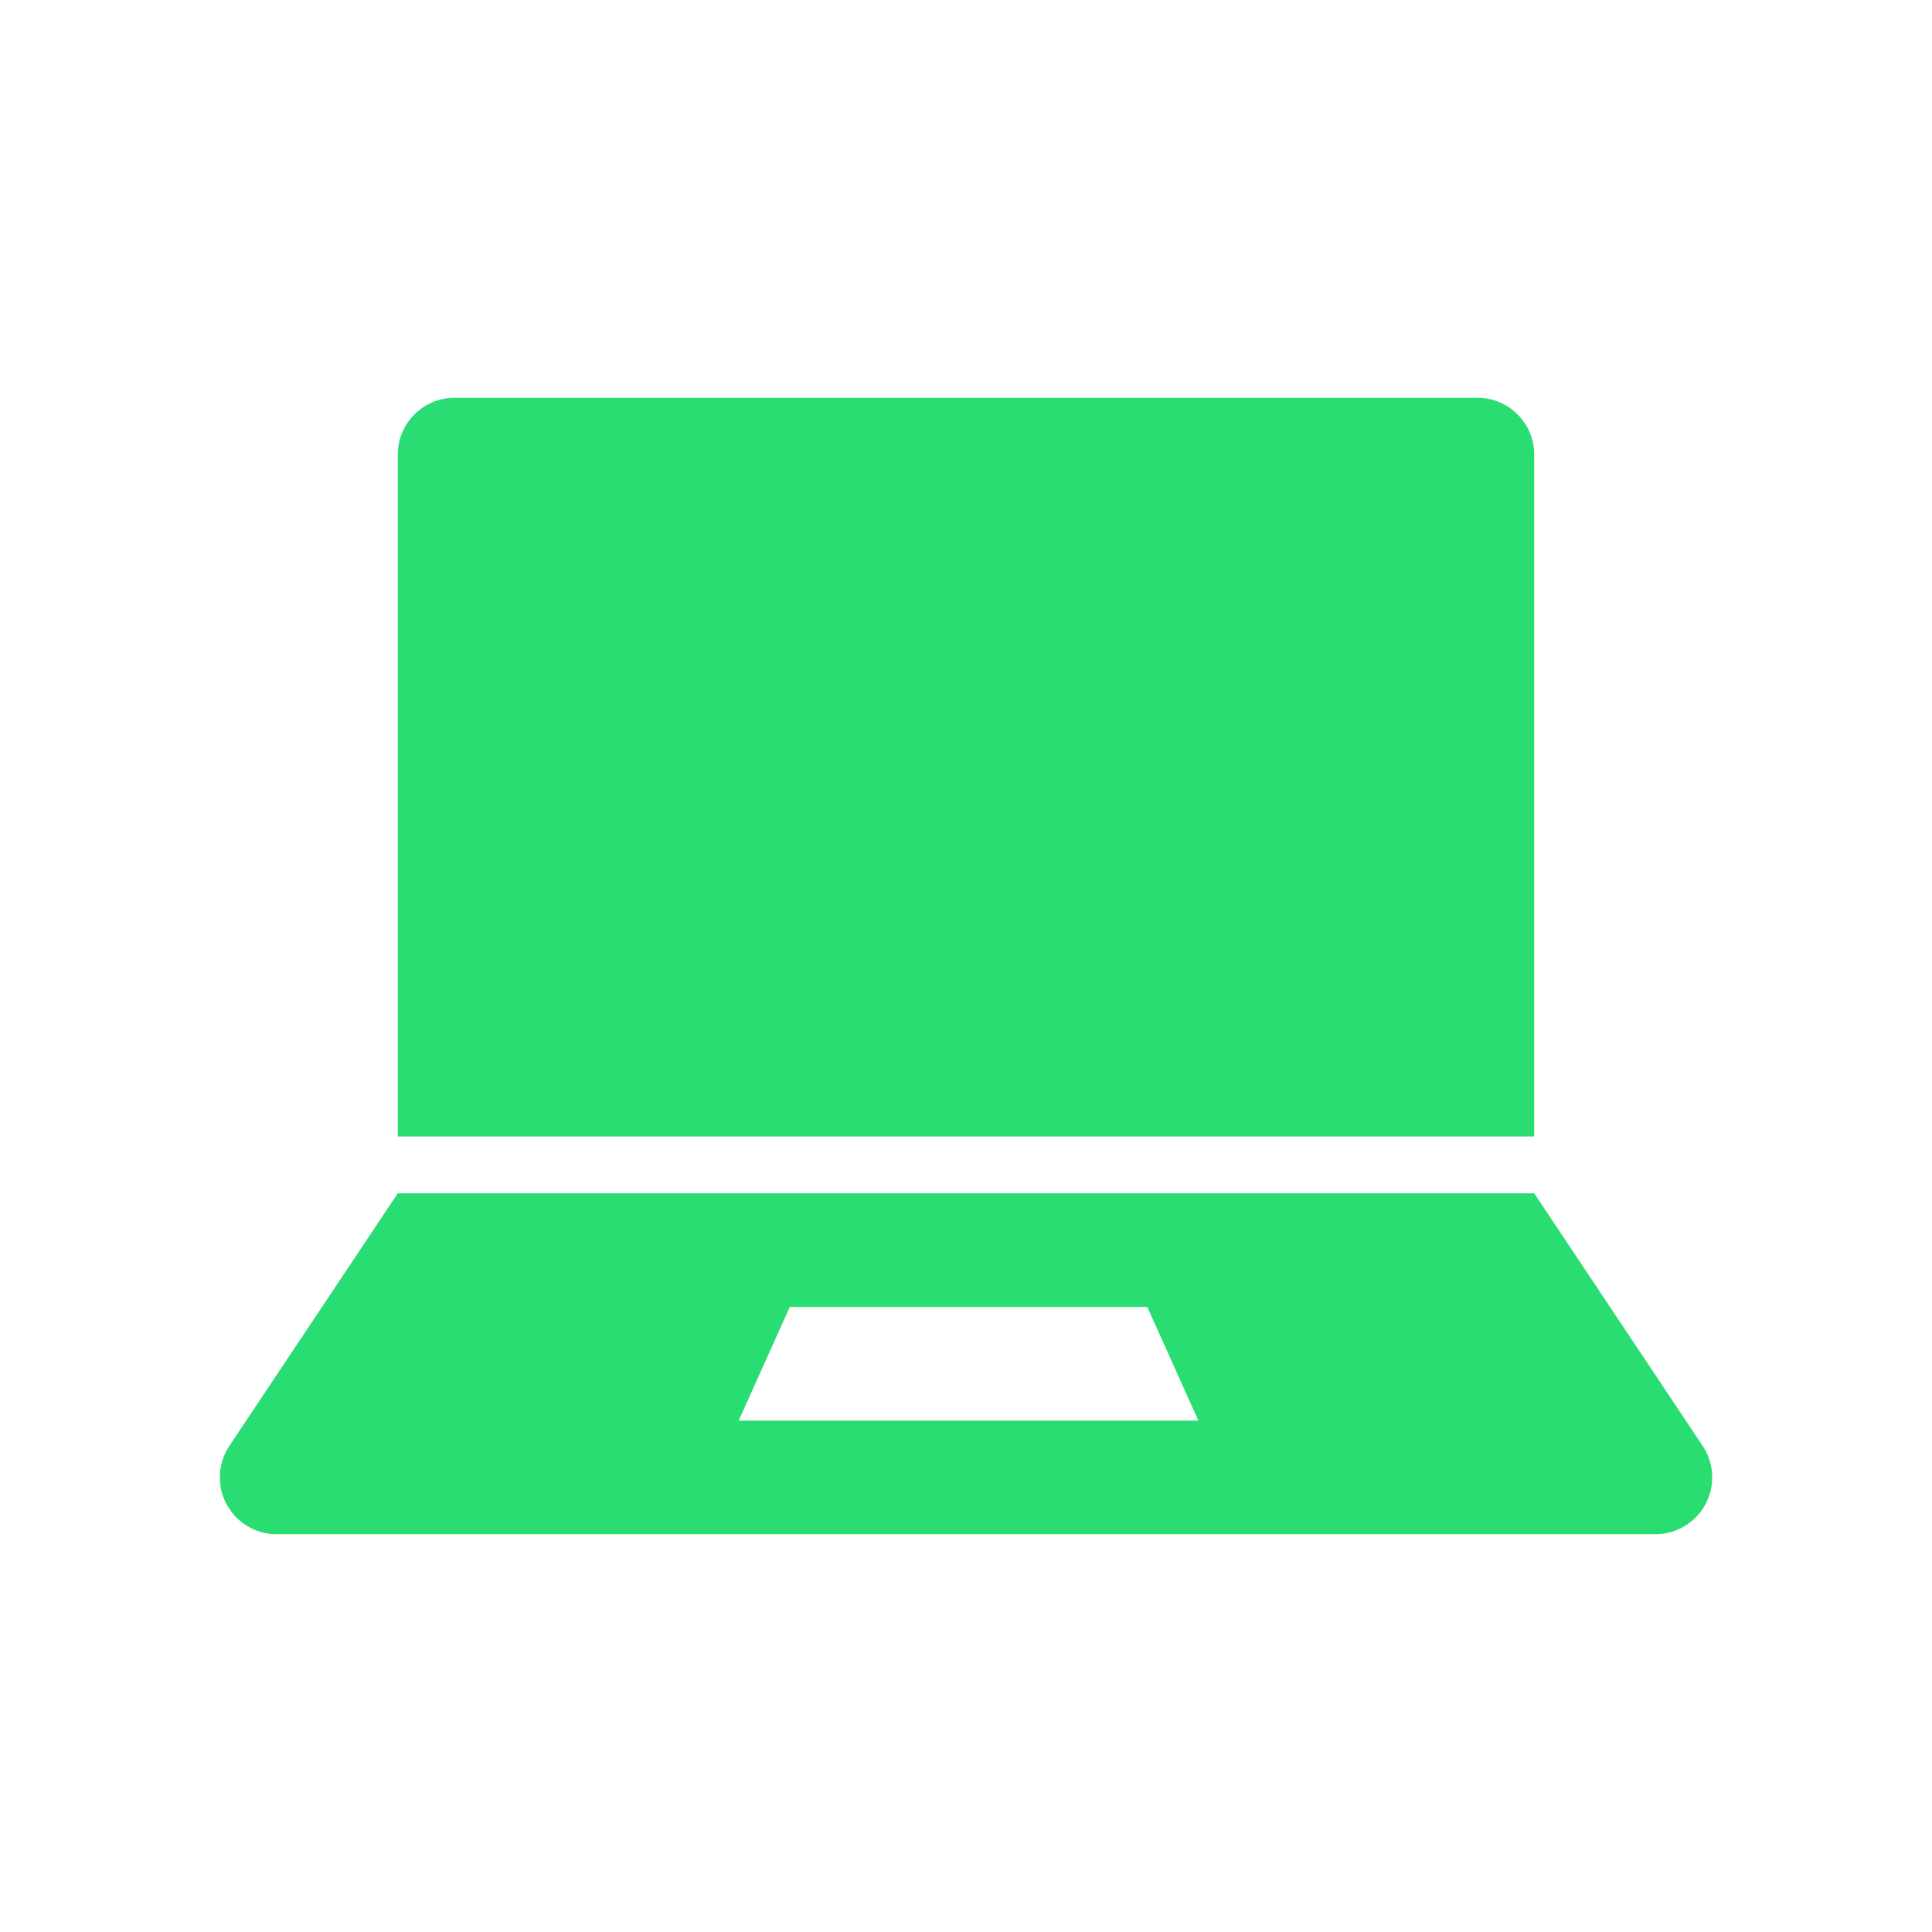 <?xml version="1.0" encoding="UTF-8"?>
<svg width="34px" height="34px" viewBox="0 0 34 34" version="1.1" xmlns="http://www.w3.org/2000/svg" xmlns:xlink="http://www.w3.org/1999/xlink">
    <!-- Generator: Sketch 48.2 (47327) - http://www.bohemiancoding.com/sketch -->
    <title>@Icons/icon-website</title>
    <desc>Created with Sketch.</desc>
    <defs></defs>
    <g id="Symbols" stroke="none" stroke-width="1" fill="none" fill-rule="evenodd">
        <g id="@Icons/icon-website" fill="#2ADD72">
            <g id="Group" transform="translate(3, 7)">
                <path d="M5,0 L23,0 C23.552,-1.01453063e-16 24,0.448 24,1 L24,13 L4,13 L4,1 C4,0.448 4.448,1.01453063e-16 5,0 Z" id="Rectangle"></path>
                <path d="M4,14 L24,14 L26.964,18.445 C27.27,18.905 27.146,19.526 26.686,19.832 C26.522,19.942 26.329,20 26.131,20 L1.869,20 C1.316,20 0.869,19.552 0.869,19 C0.869,18.803 0.927,18.61 1.036,18.445 L4,14 Z M10.899,16 L10,18 L18.089,18 L17.19,16 L10.899,16 Z" id="Combined-Shape"></path>
            </g>
        </g>
    </g>
</svg>